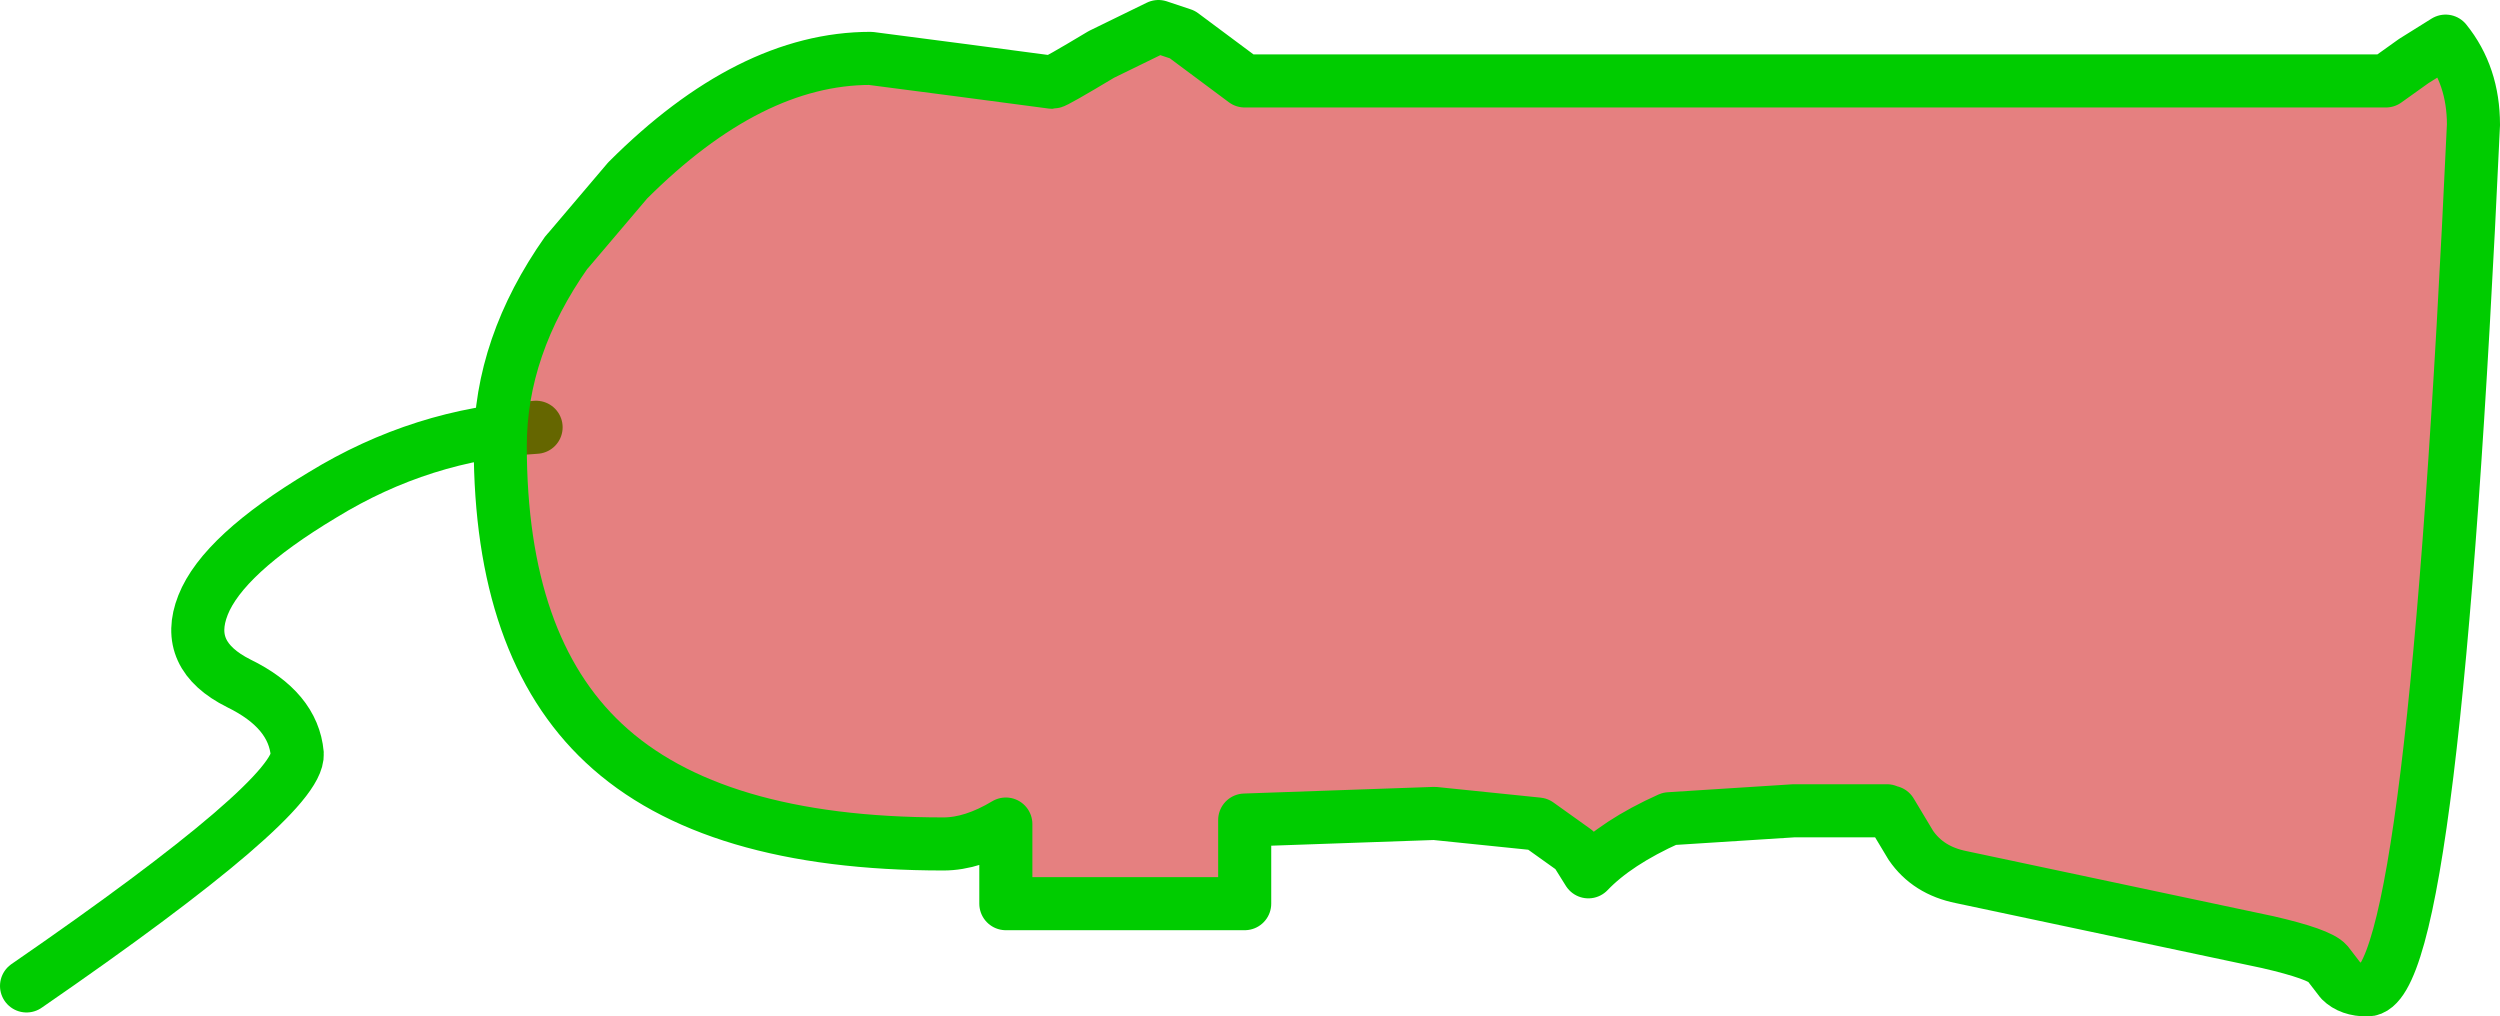 <?xml version="1.0" encoding="UTF-8" standalone="no"?>
<svg xmlns:xlink="http://www.w3.org/1999/xlink" height="38.3px" width="94.2px" xmlns="http://www.w3.org/2000/svg">
  <g transform="matrix(1.0, 0.0, 0.0, 1.0, 40.4, 20.65)">
    <path d="M-20.2 -4.55 Q-24.5 -4.3 -28.25 -2.0 -32.0 0.25 -32.75 2.15 -33.5 4.05 -31.4 5.1 -29.35 6.1 -29.2 7.75 -29.1 9.4 -39.4 16.5" fill="none" stroke="#00cc00" stroke-linecap="round" stroke-linejoin="round" stroke-width="2.0"/>
    <path d="M30.7 9.9 L27.2 9.9 22.5 10.2 Q20.5 11.1 19.45 12.2 L18.95 11.4 17.55 10.4 13.65 10.0 6.5 10.25 6.5 13.4 -2.5 13.4 -2.5 10.4 Q-3.75 11.15 -4.85 11.15 -13.6 11.15 -17.65 7.35 -21.55 3.7 -21.55 -3.85 -21.55 -7.6 -19.05 -11.15 L-19.0 -11.2 -16.75 -13.85 Q-12.15 -18.45 -7.6 -18.45 L-4.15 -18.0 -0.75 -17.55 Q-0.65 -17.55 1.1 -18.6 L3.25 -19.65 4.15 -19.35 6.5 -17.6 49.5 -17.6 50.55 -18.35 51.75 -19.1 Q52.8 -17.8 52.8 -15.95 51.3 16.65 48.8 16.65 48.15 16.65 47.8 16.3 L47.3 15.65 Q47.0 15.3 45.05 14.85 L33.5 12.4 Q32.25 12.15 31.6 11.2 L30.85 9.95 30.7 9.9" fill="#cc0000" fill-opacity="0.498" fill-rule="evenodd" stroke="none"/>
    <path d="M30.85 9.95 L31.6 11.2 Q32.25 12.15 33.5 12.4 L45.05 14.85 Q47.0 15.3 47.3 15.65 L47.8 16.3 Q48.15 16.65 48.8 16.65 51.3 16.65 52.8 -15.95 52.8 -17.8 51.75 -19.1 L50.55 -18.35 49.5 -17.6 6.5 -17.6 4.15 -19.35 3.25 -19.65 1.1 -18.6 Q-0.65 -17.55 -0.75 -17.55 L-4.15 -18.0 -7.6 -18.45 Q-12.15 -18.45 -16.75 -13.85 L-19.0 -11.2 -19.05 -11.15 Q-21.55 -7.6 -21.55 -3.85 -21.55 3.7 -17.65 7.35 -13.6 11.15 -4.85 11.15 -3.75 11.15 -2.5 10.4 L-2.5 13.4 6.5 13.4 6.5 10.25 13.65 10.0 17.55 10.4 18.95 11.4 19.45 12.2 Q20.5 11.1 22.5 10.2 L27.2 9.9 30.7 9.9" fill="none" stroke="#00cc00" stroke-linecap="round" stroke-linejoin="round" stroke-width="2.0"/>
  </g>
</svg>

